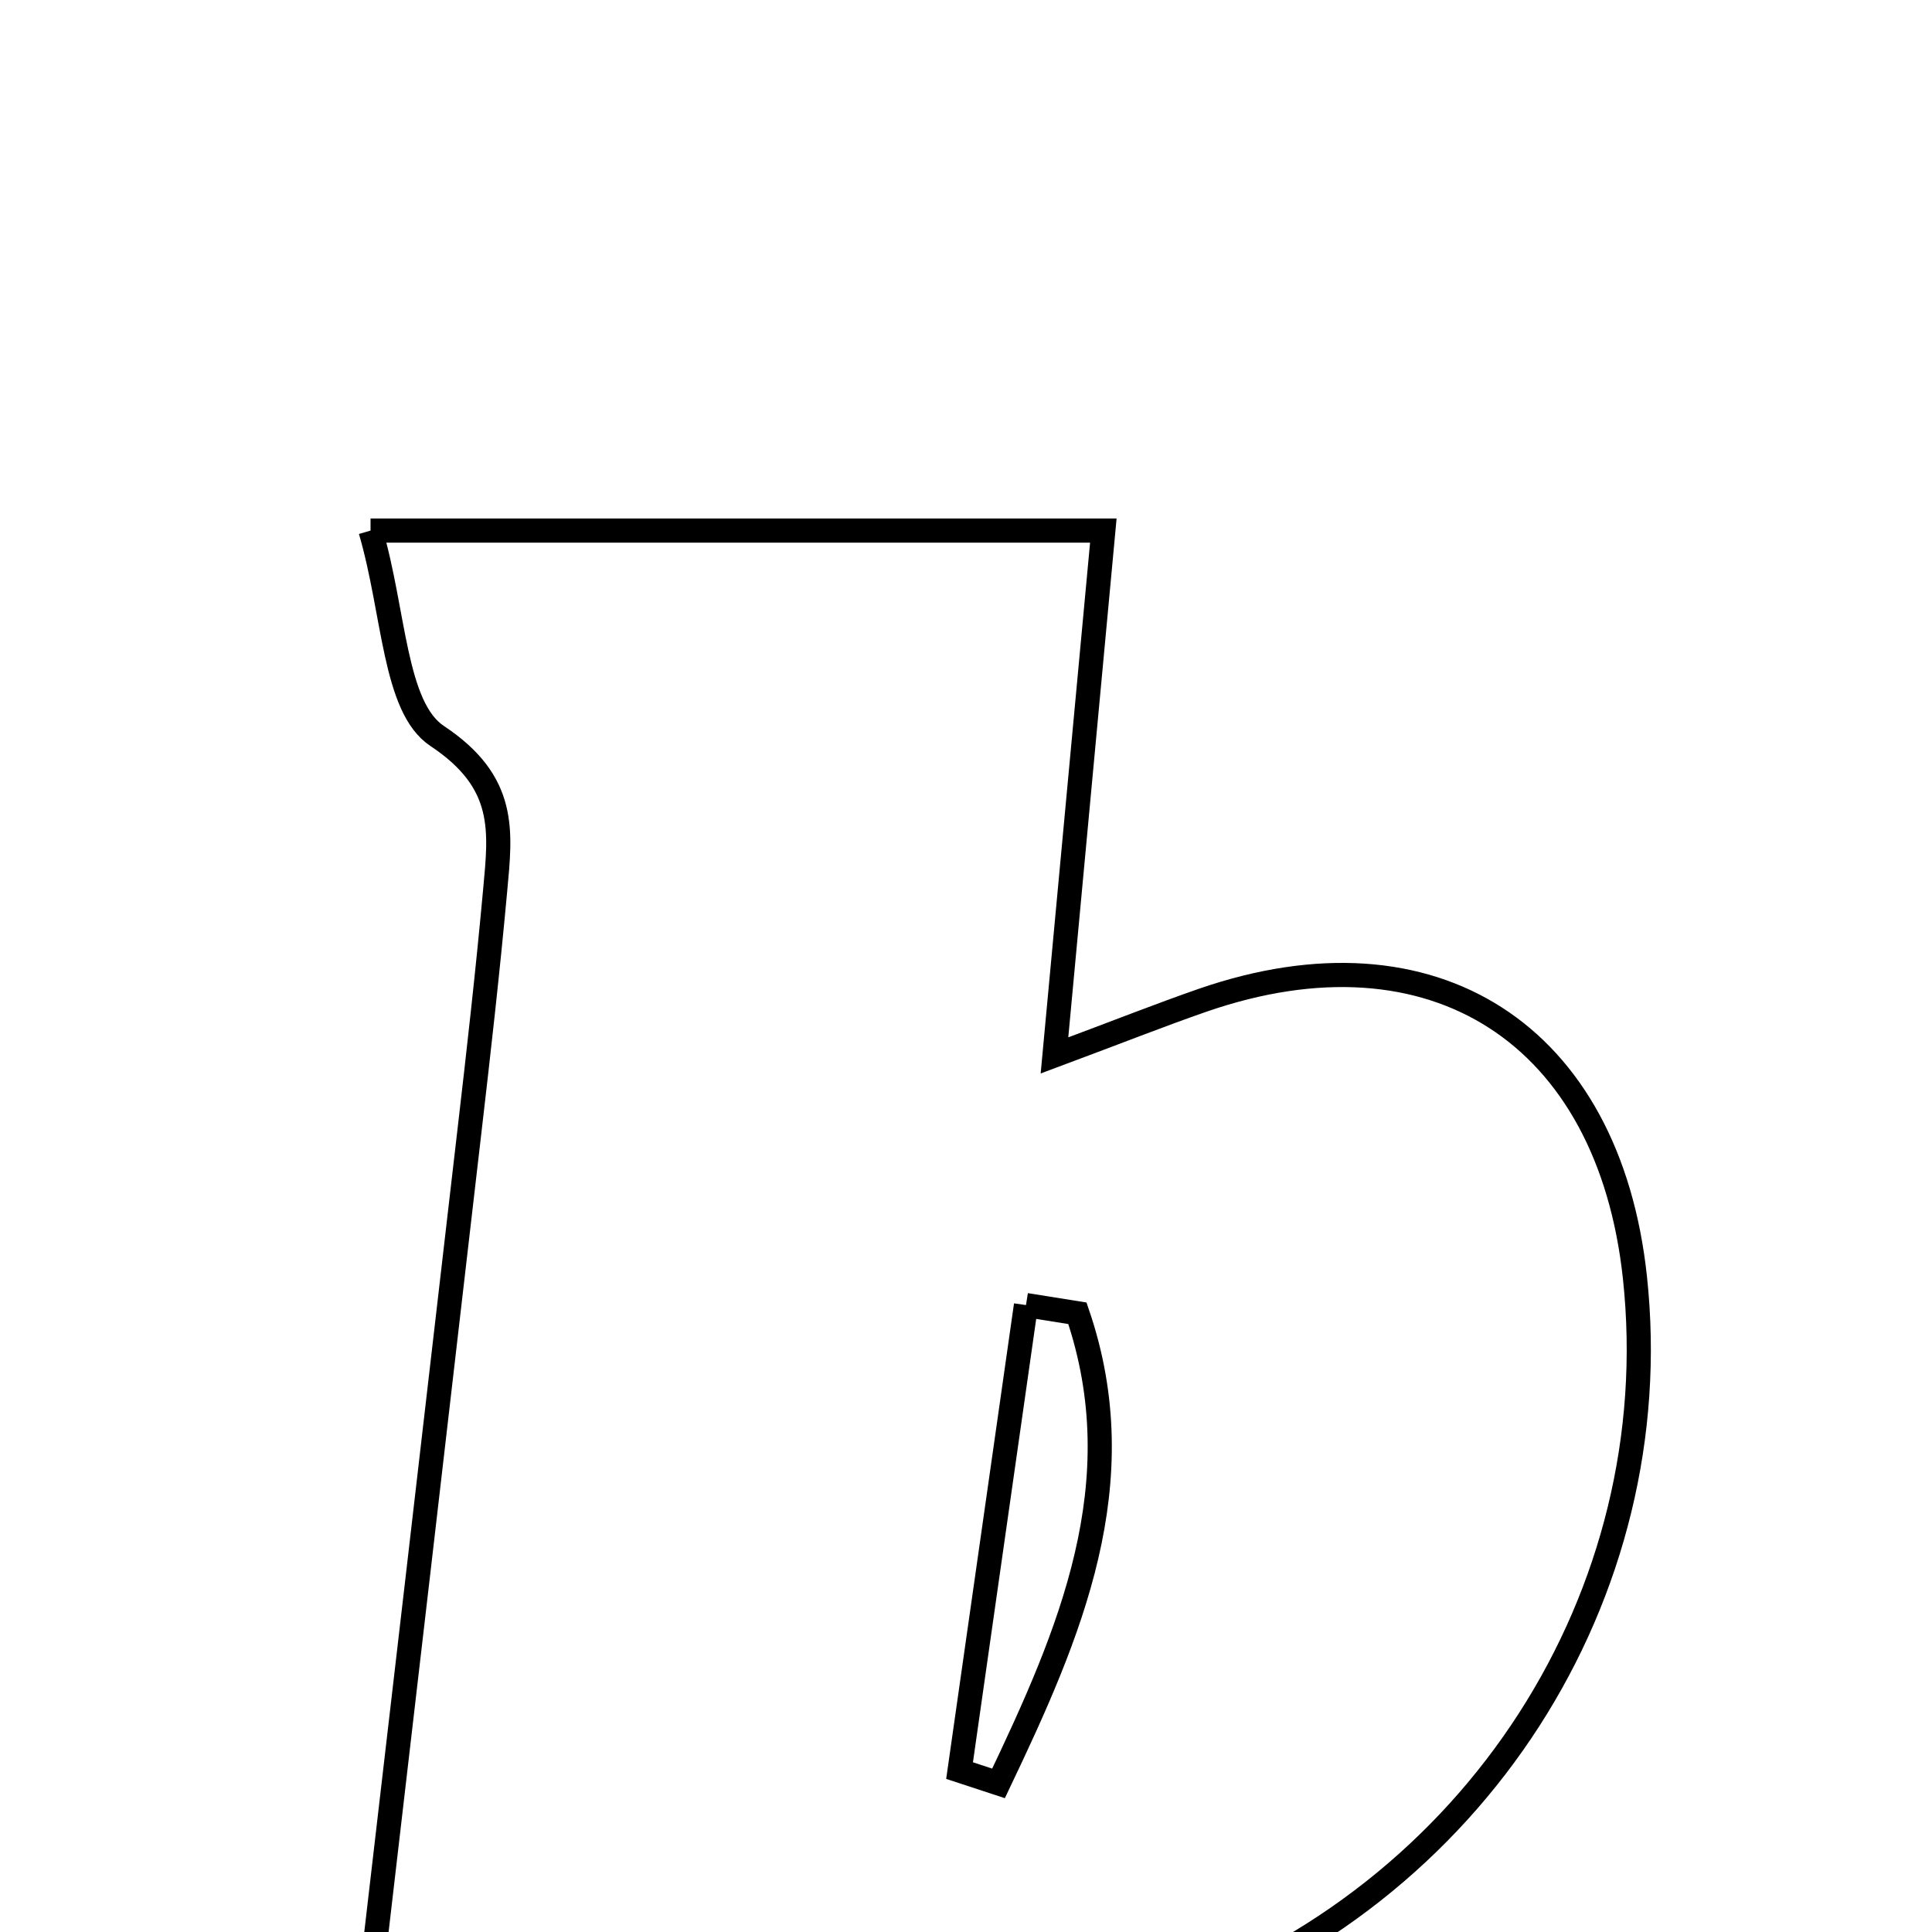 <svg xmlns="http://www.w3.org/2000/svg" viewBox="0.0 0.0 24.0 24.0" height="200px" width="200px"><path fill="none" stroke="black" stroke-width=".3" stroke-opacity="1.0"  filling="0" d="M4.603 6.591 C7.869 6.591 10.697 6.591 13.706 6.591 C13.503 8.765 13.312 10.824 13.099 13.111 C13.891 12.816 14.413 12.608 14.944 12.424 C17.802 11.437 19.986 12.843 20.31 15.872 C20.73 19.796 18.341 23.578 14.425 24.928 C11.254 26.022 8.007 26.034 4.537 25.196 C4.976 21.425 5.404 17.754 5.828 14.082 C5.945 13.076 6.059 12.07 6.151 11.061 C6.219 10.321 6.298 9.719 5.431 9.143 C4.894 8.787 4.902 7.612 4.603 6.591"></path>
<path fill="none" stroke="black" stroke-width=".3" stroke-opacity="1.0"  filling="0" d="M12.745 16.212 C12.958 16.246 13.171 16.28 13.384 16.314 C14.106 18.422 13.291 20.294 12.404 22.154 C12.242 22.101 12.081 22.048 11.92 21.995 C12.195 20.067 12.47 18.139 12.745 16.212"></path></svg>
